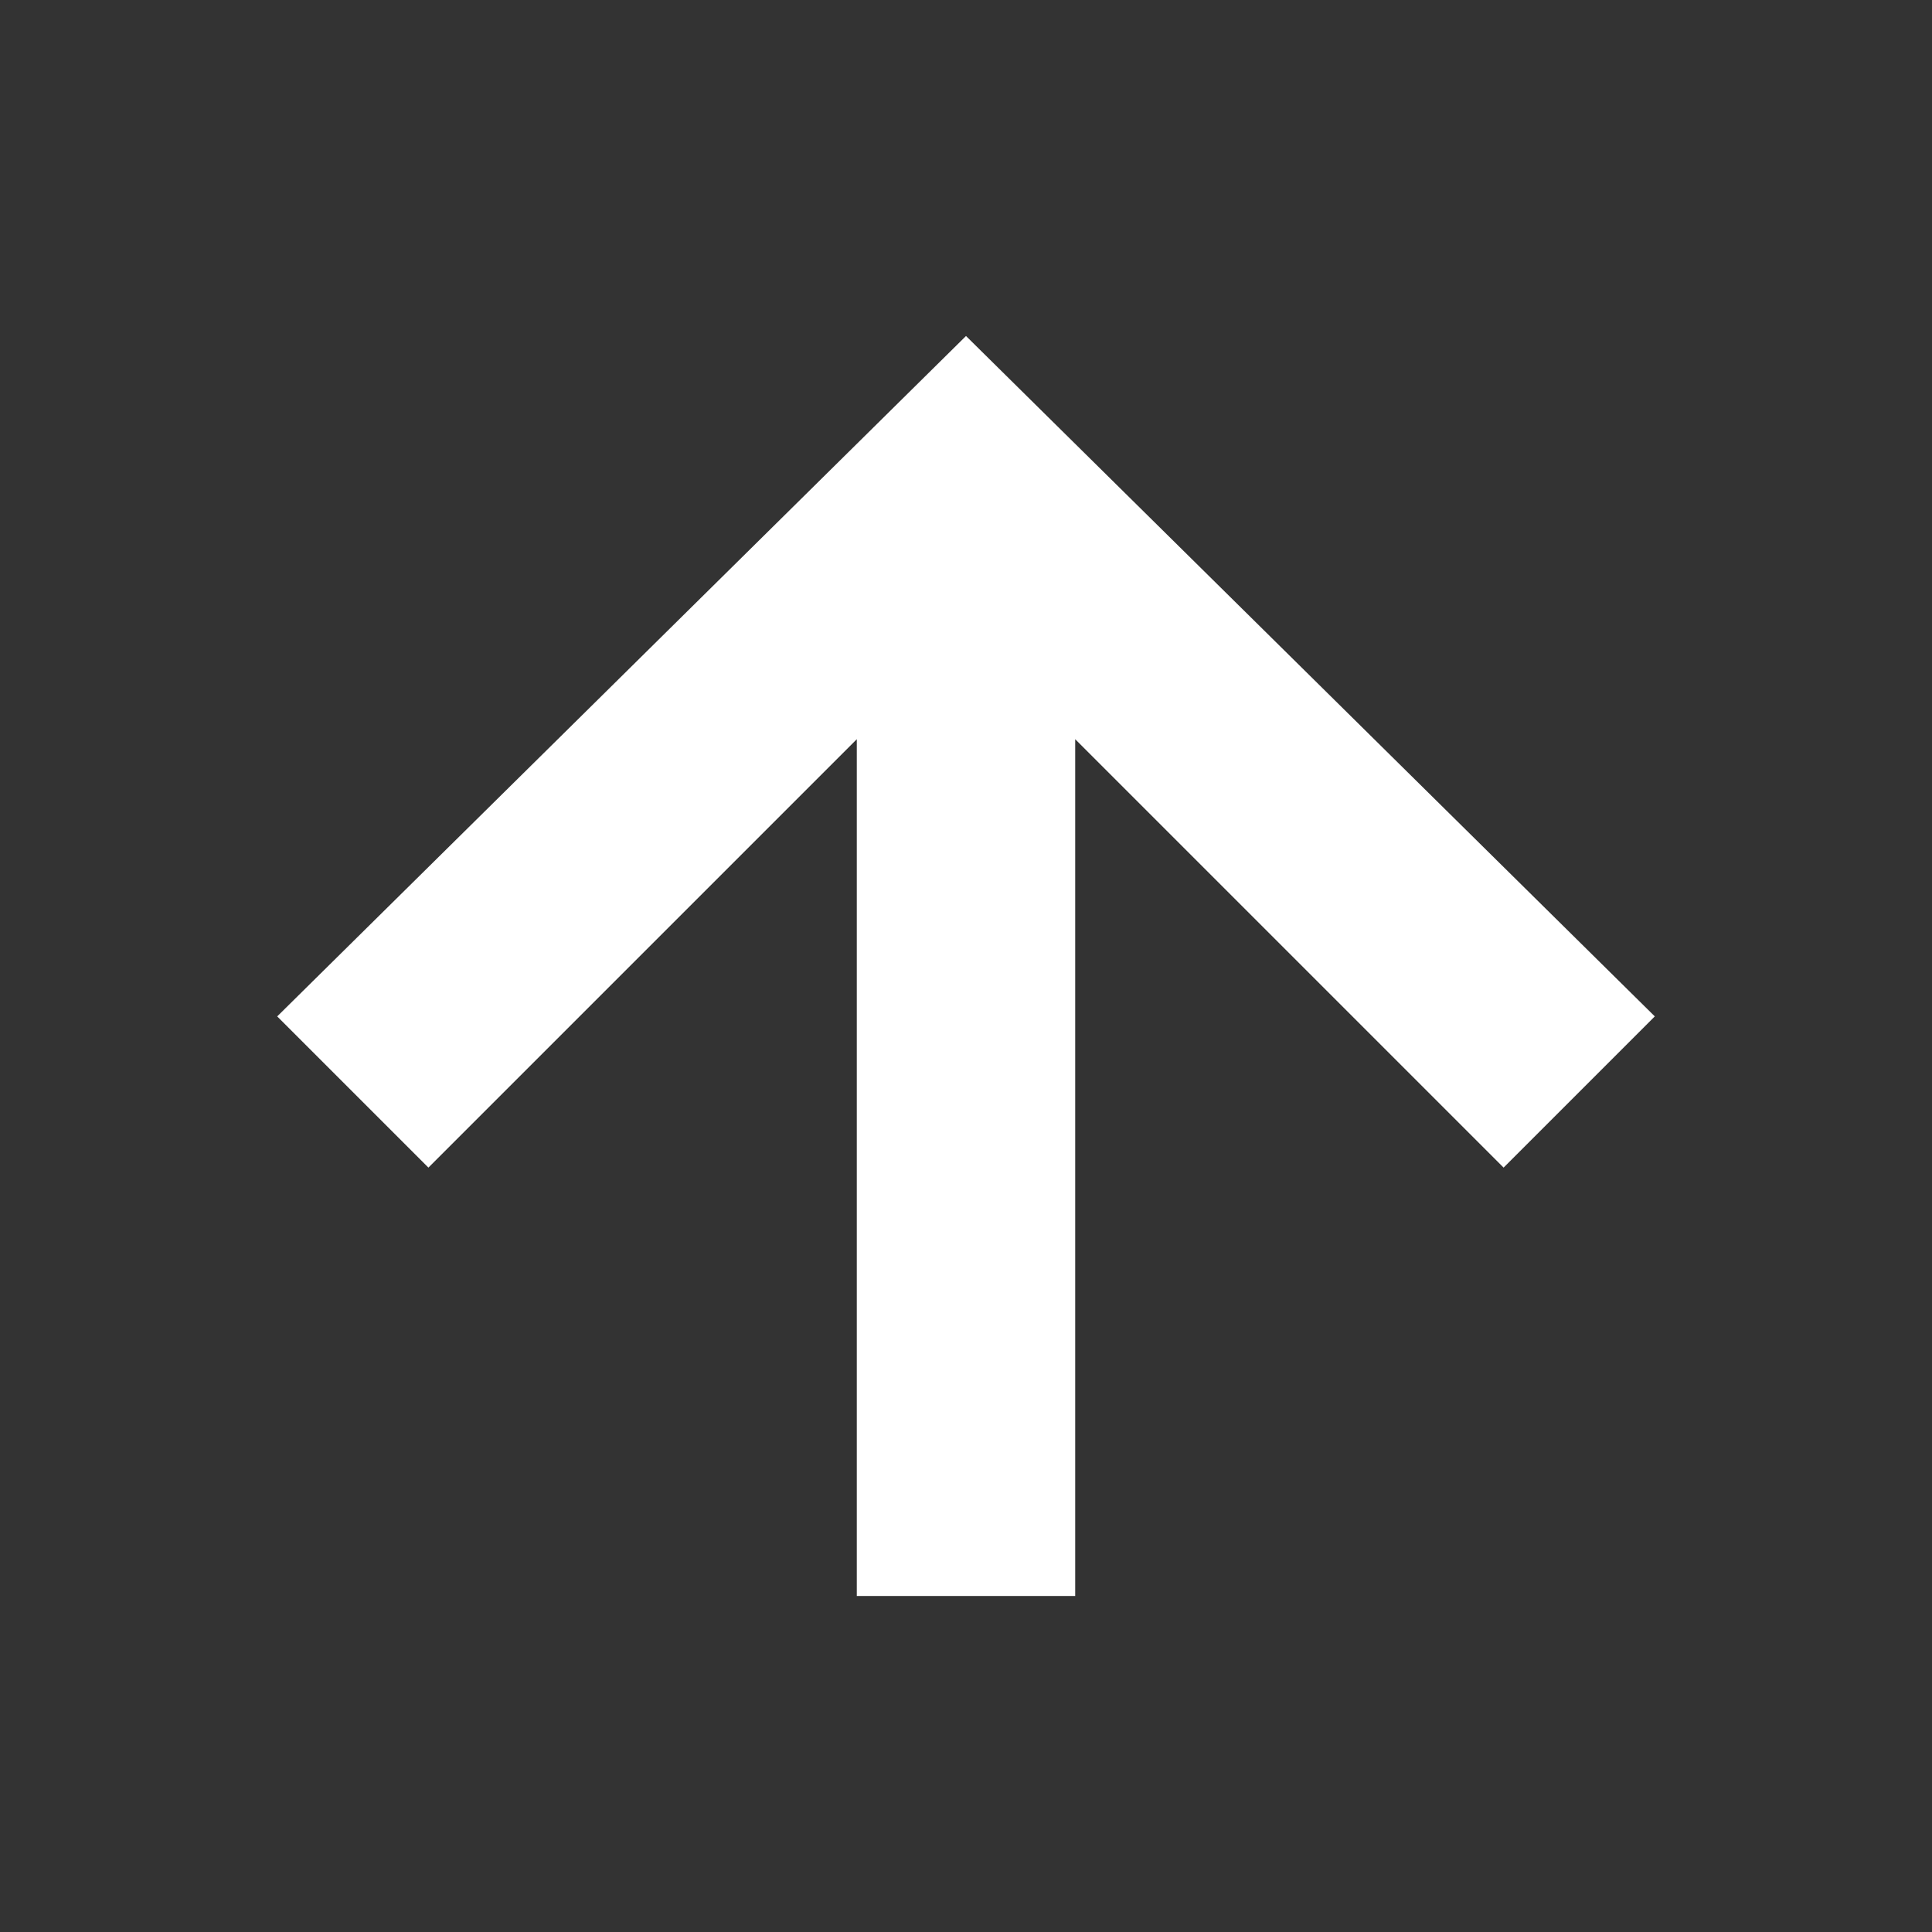 <svg xmlns="http://www.w3.org/2000/svg" viewBox="0 0 23 23"><rect x="0" y="0" width="23" height="23" fill="#333333" stroke="none"/><path fill="#ffffff" d="M17.9 13.9l-5.1-5.1V19h-2.6V8.8l-5.1 5.1-1.8-1.8L11.5 4l8.2 8.1" /></svg>
